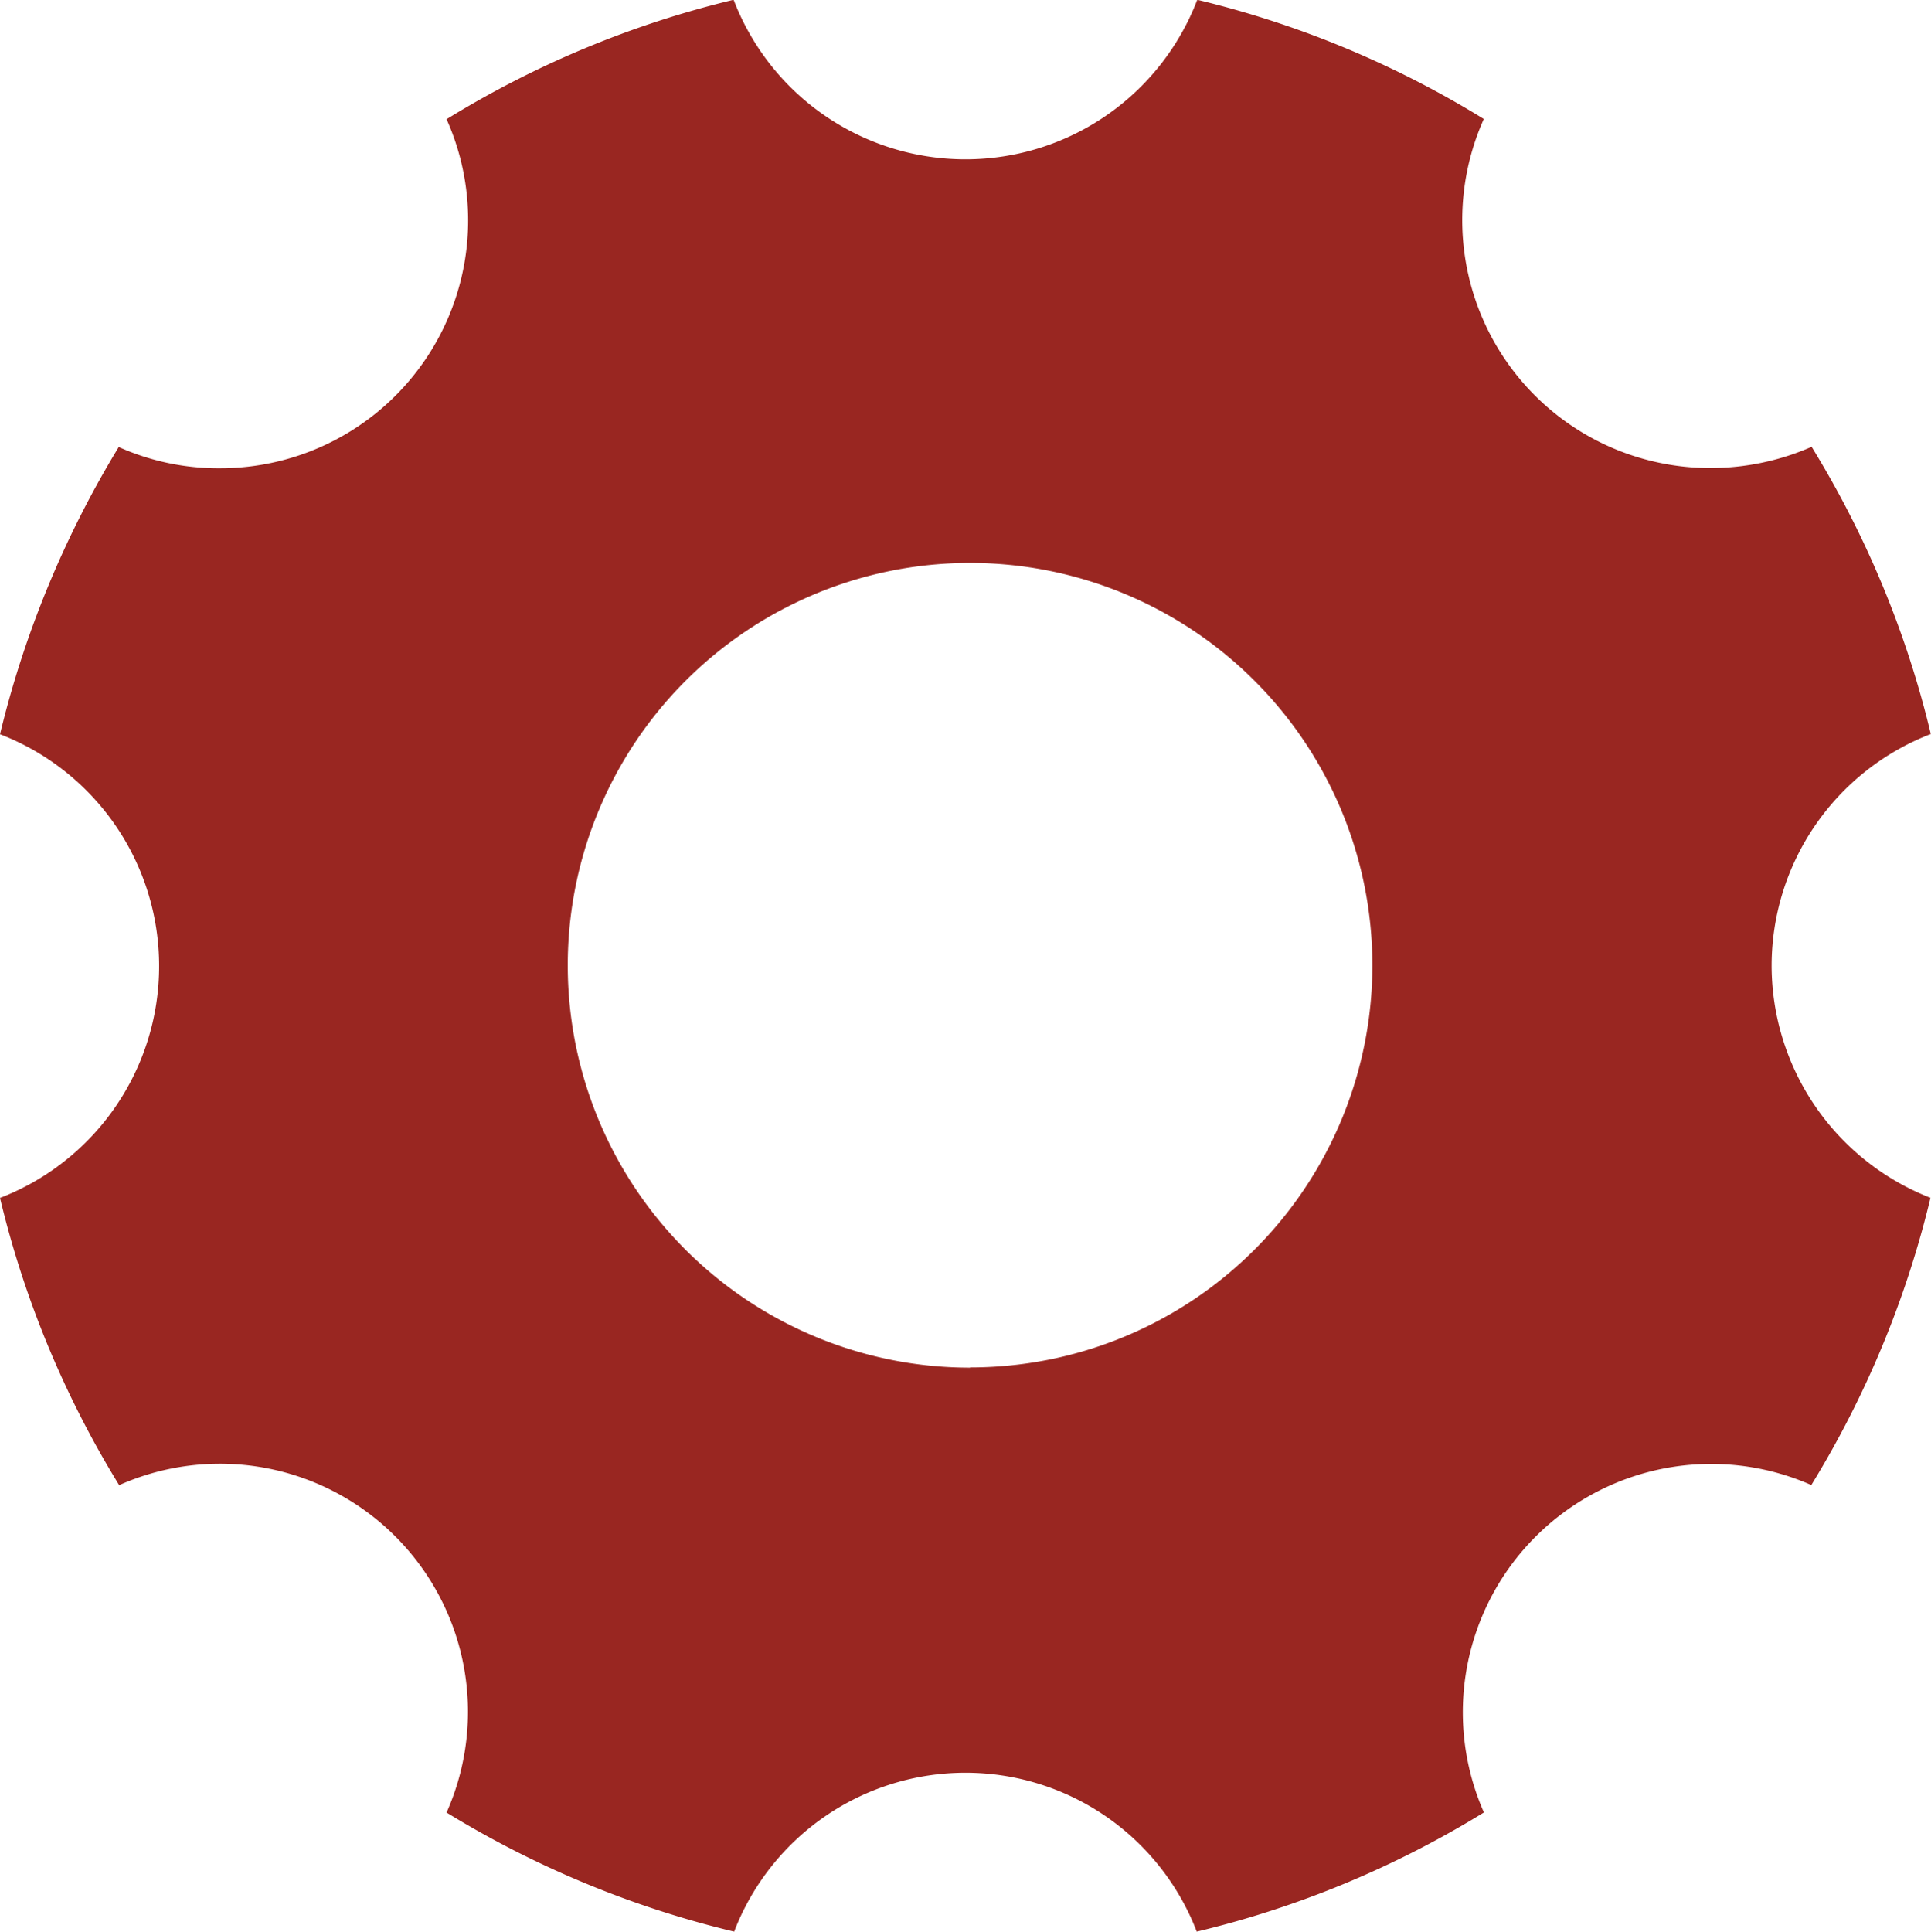 <svg xmlns="http://www.w3.org/2000/svg" width="18.196" height="18.201" viewBox="0 0 18.196 18.201">
  <path id="Icon_ionic-ios-settings" data-name="Icon ionic-ios-settings" d="M21.194,13.6a2.341,2.341,0,0,1,1.5-2.184,9.281,9.281,0,0,0-1.123-2.706,2.373,2.373,0,0,1-.952.2,2.336,2.336,0,0,1-2.137-3.289,9.253,9.253,0,0,0-2.7-1.123,2.339,2.339,0,0,1-4.369,0A9.281,9.281,0,0,0,8.708,5.623,2.336,2.336,0,0,1,6.571,8.912a2.3,2.3,0,0,1-.952-.2A9.486,9.486,0,0,0,4.5,11.418a2.341,2.341,0,0,1,0,4.369,9.281,9.281,0,0,0,1.123,2.706,2.337,2.337,0,0,1,3.085,3.085A9.335,9.335,0,0,0,11.418,22.7a2.335,2.335,0,0,1,4.359,0,9.281,9.281,0,0,0,2.706-1.123,2.34,2.34,0,0,1,3.085-3.085,9.335,9.335,0,0,0,1.123-2.706A2.353,2.353,0,0,1,21.194,13.6Zm-7.553,3.786a3.791,3.791,0,1,1,3.791-3.791A3.79,3.79,0,0,1,13.641,17.384Z" transform="translate(-4.5 -4.5)" fill="#992621"/>
</svg>
